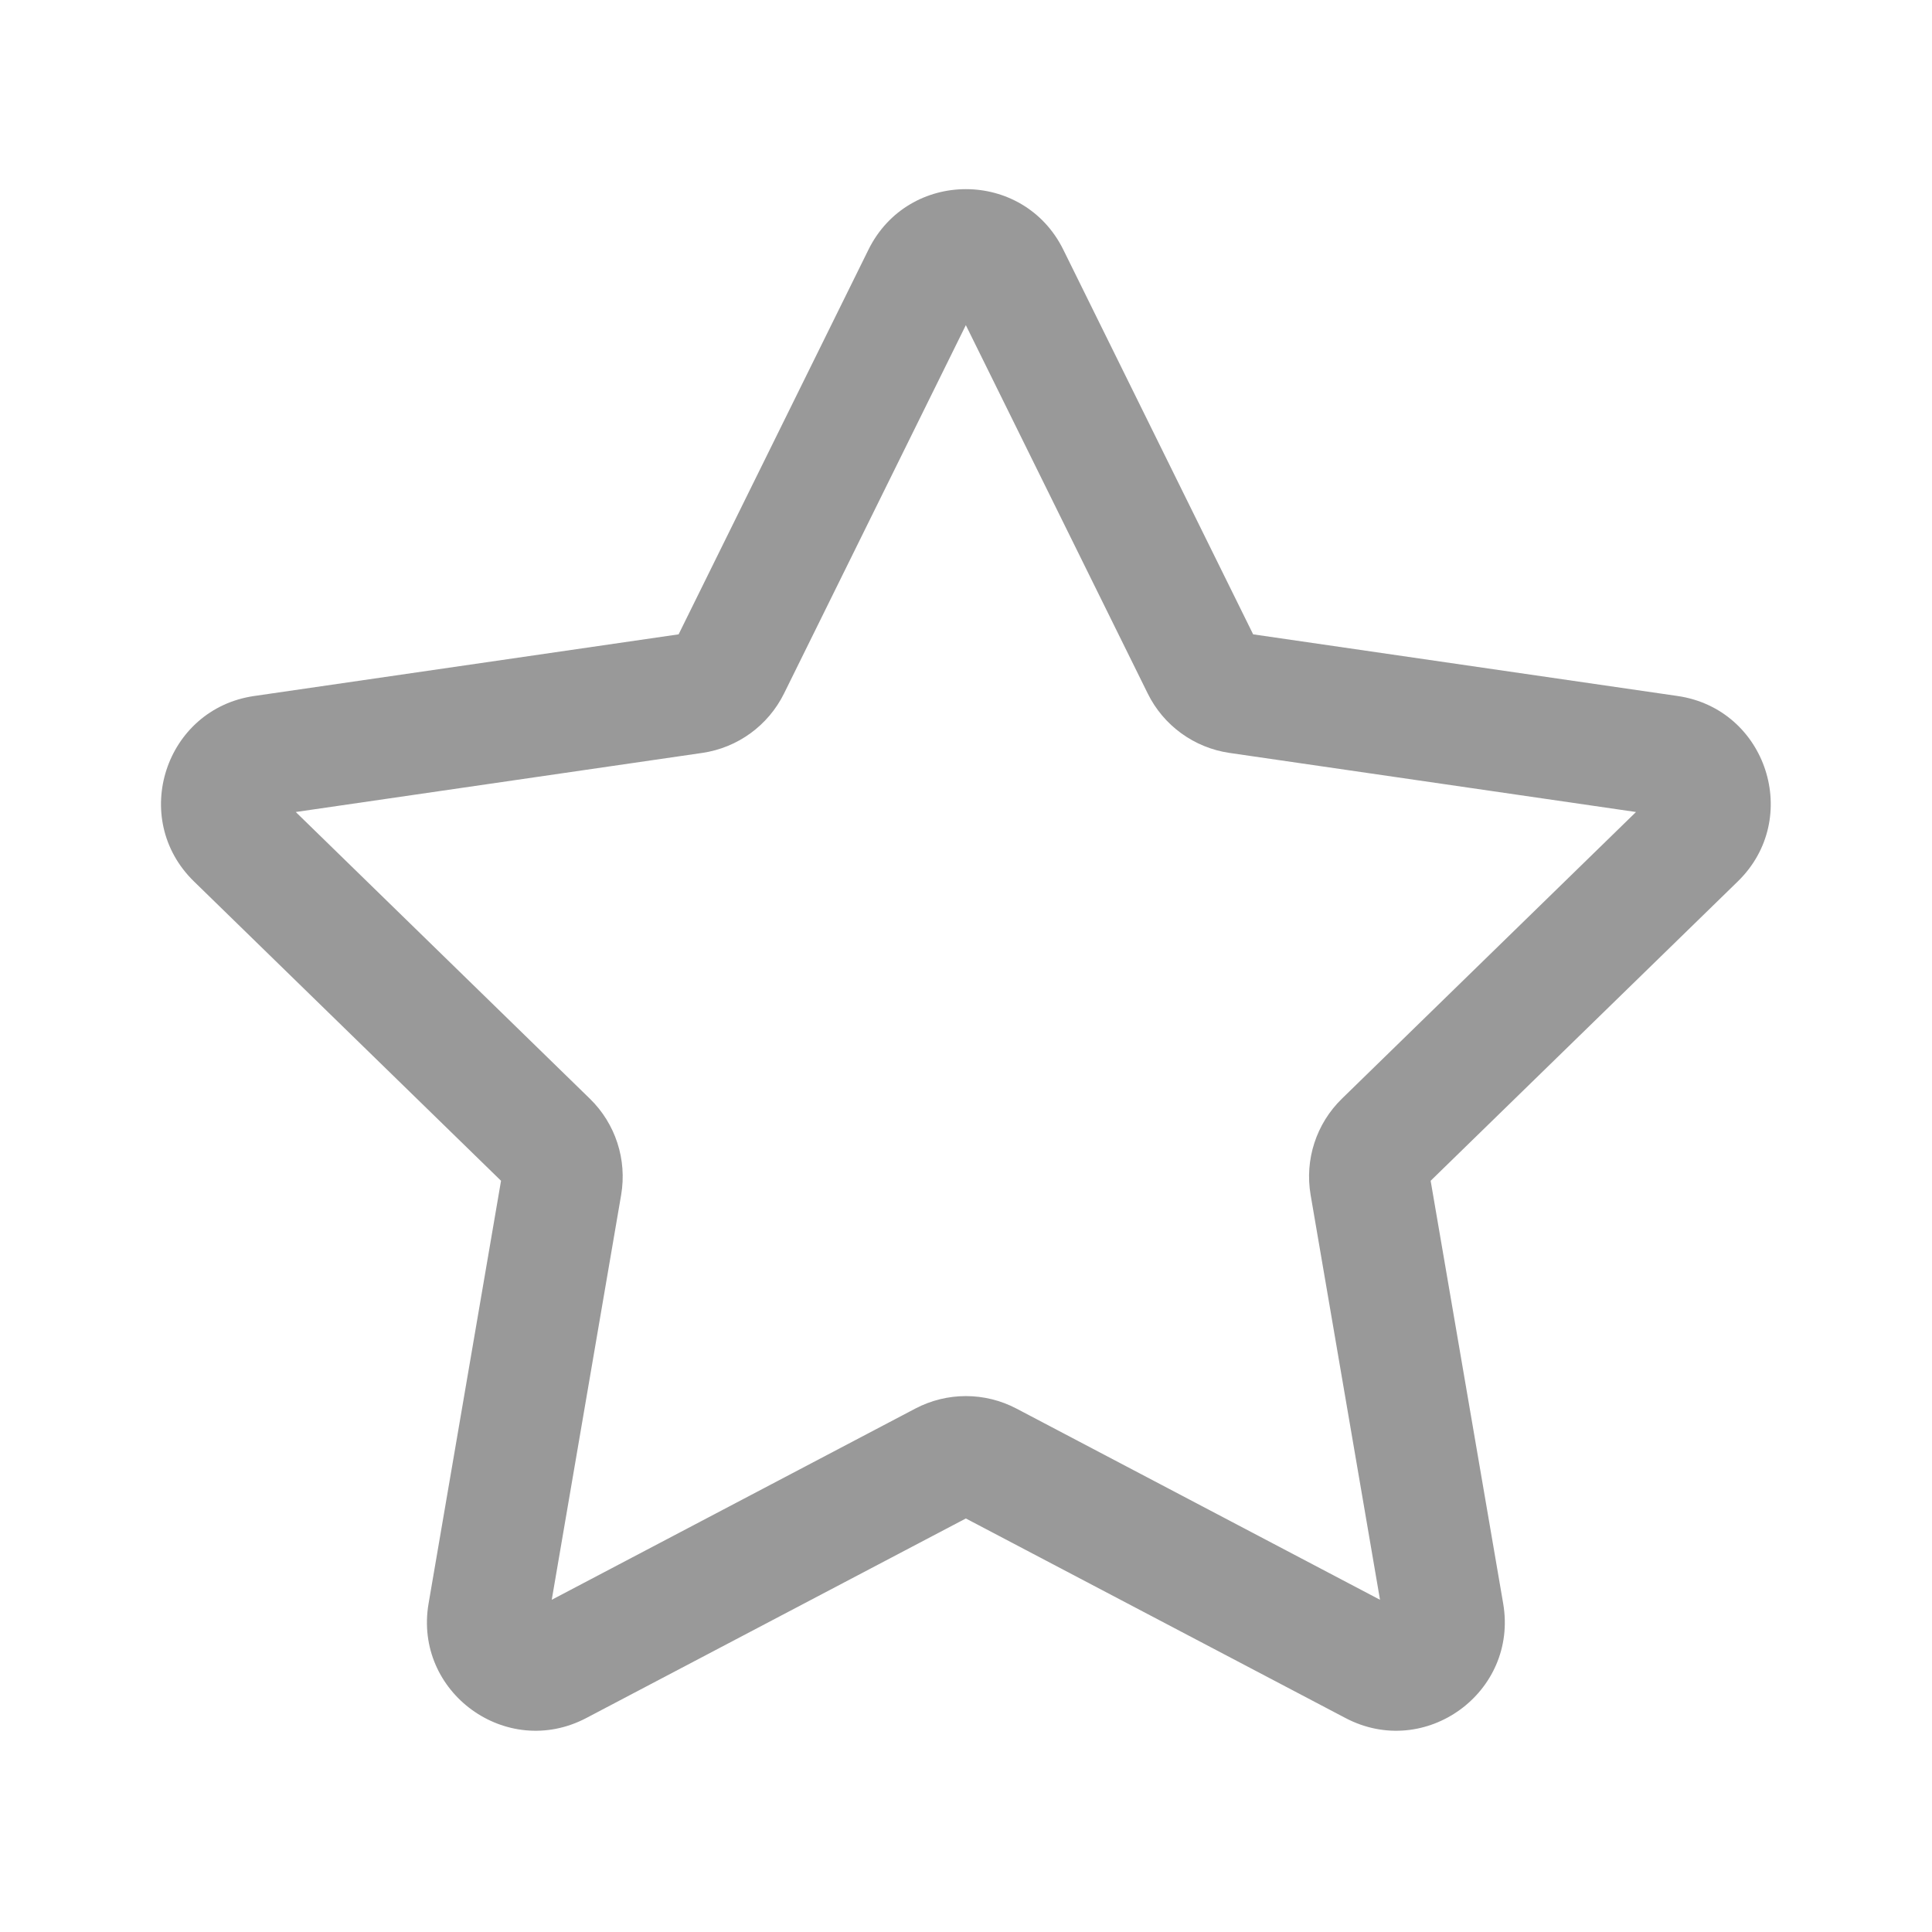 <svg width="24" height="24" viewBox="0 0 24 24" fill="none" xmlns="http://www.w3.org/2000/svg">
<path d="M10.788 3.102C11.283 2.099 12.714 2.099 13.209 3.102L15.567 7.88L20.84 8.646C21.947 8.807 22.389 10.168 21.588 10.949L17.772 14.668L18.673 19.919C18.862 21.022 17.705 21.863 16.714 21.342L11.998 18.863L7.283 21.342C6.292 21.863 5.135 21.022 5.324 19.919L6.224 14.668L2.409 10.949C1.608 10.168 2.05 8.807 3.157 8.646L8.43 7.88L10.788 3.102ZM11.998 4.039L9.74 8.614C9.543 9.013 9.163 9.289 8.724 9.353L3.674 10.087L7.328 13.649C7.646 13.959 7.791 14.405 7.716 14.844L6.854 19.873L11.37 17.498C11.764 17.291 12.233 17.291 12.627 17.498L17.143 19.873L16.281 14.844C16.206 14.405 16.351 13.959 16.669 13.649L20.323 10.087L15.273 9.353C14.834 9.289 14.453 9.013 14.257 8.614L11.998 4.039Z" fill="#999999"/>
</svg>

